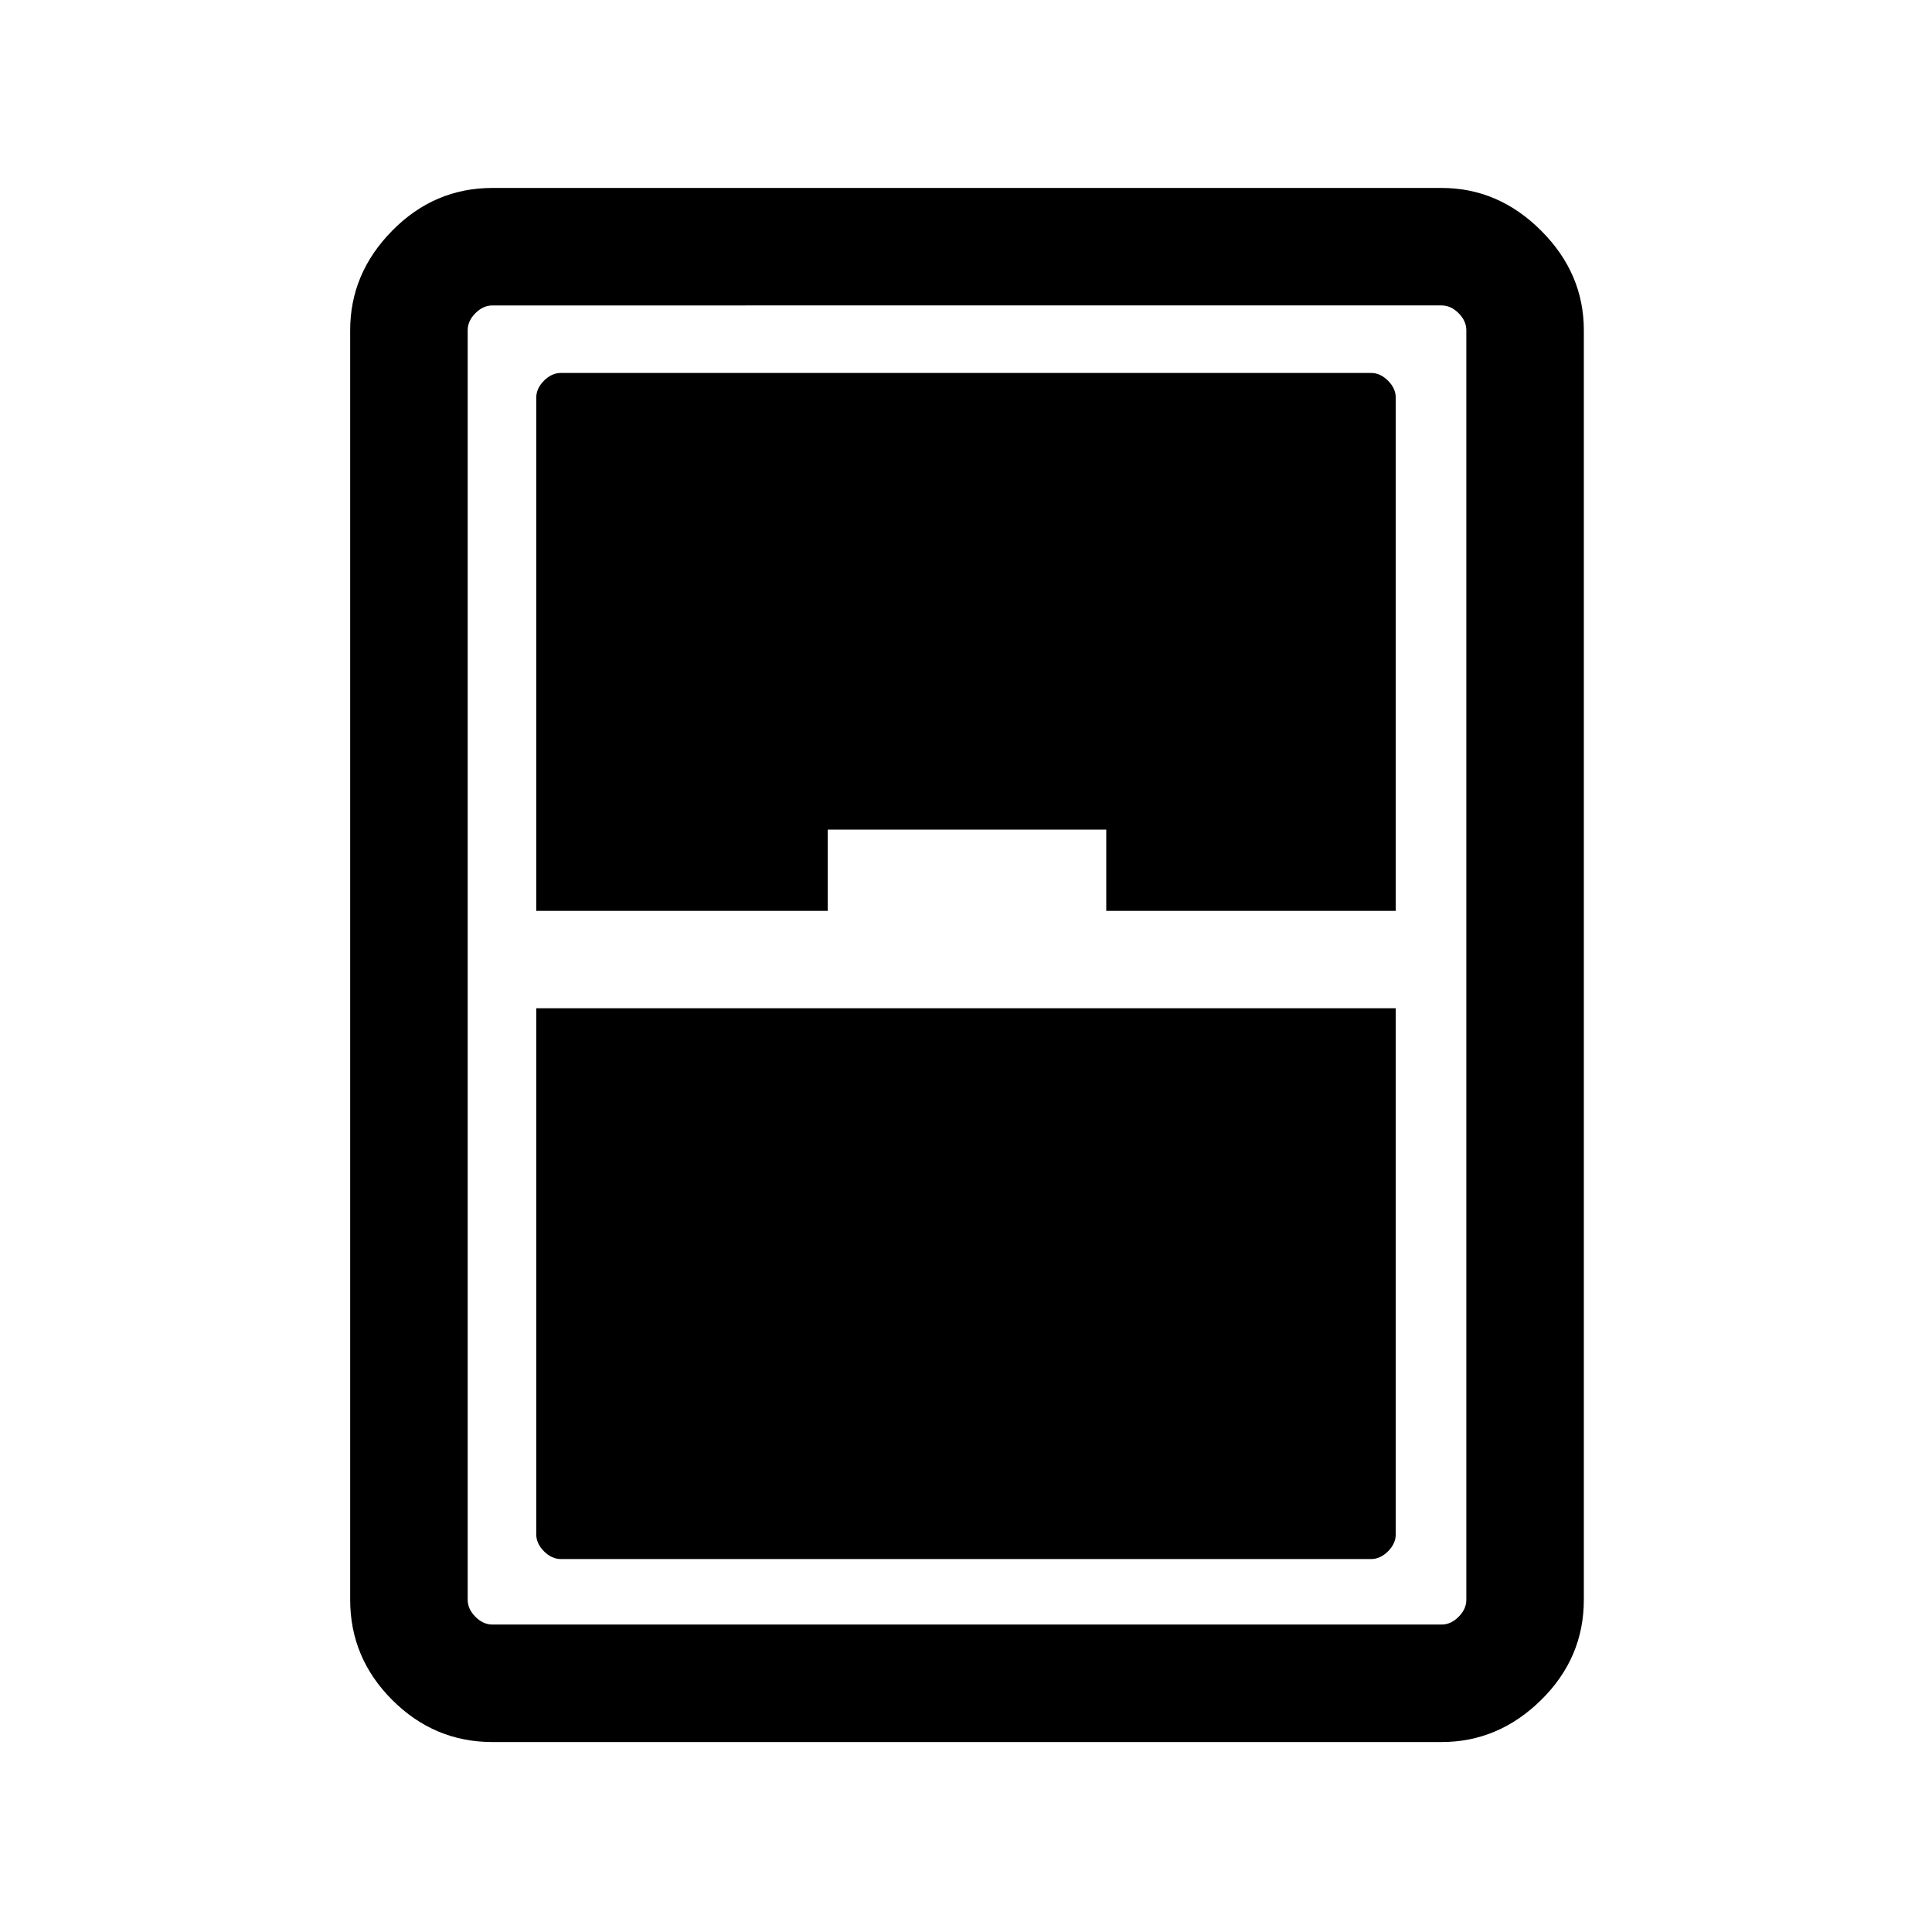 <svg xmlns="http://www.w3.org/2000/svg" height="48" viewBox="0 -960 960 960" width="48"><path d="M244.69-94.39q-28.89 0-49.79-20.9T174-165.08v-630.84q0-28.26 20.9-49.47 20.9-21.22 49.79-21.22h471.62q28.25 0 49.47 21.22Q787-824.18 787-795.92v630.84q0 28.89-21.22 49.79t-49.47 20.9H244.69Zm21.77-412.99h144.85v-40.39h138.38v40.39h143.85v-255q0-4.62-3.85-8.47-3.84-3.84-8.46-3.84H278.77q-4.62 0-8.46 3.84-3.85 3.85-3.85 8.47v255Zm0 48.38v261.38q0 4.62 3.85 8.47 3.84 3.84 8.46 3.84h402.46q4.62 0 8.46-3.84 3.85-3.85 3.85-8.47V-459H266.46Zm-34.07-336.92v630.84q0 4.62 3.84 8.46 3.85 3.85 8.46 3.85h471.62q4.61 0 8.46-3.85 3.84-3.84 3.84-8.46v-630.84q0-4.62-3.84-8.46-3.85-3.85-8.46-3.85H244.69q-4.61 0-8.46 3.85-3.84 3.84-3.84 8.46Z"/></svg>